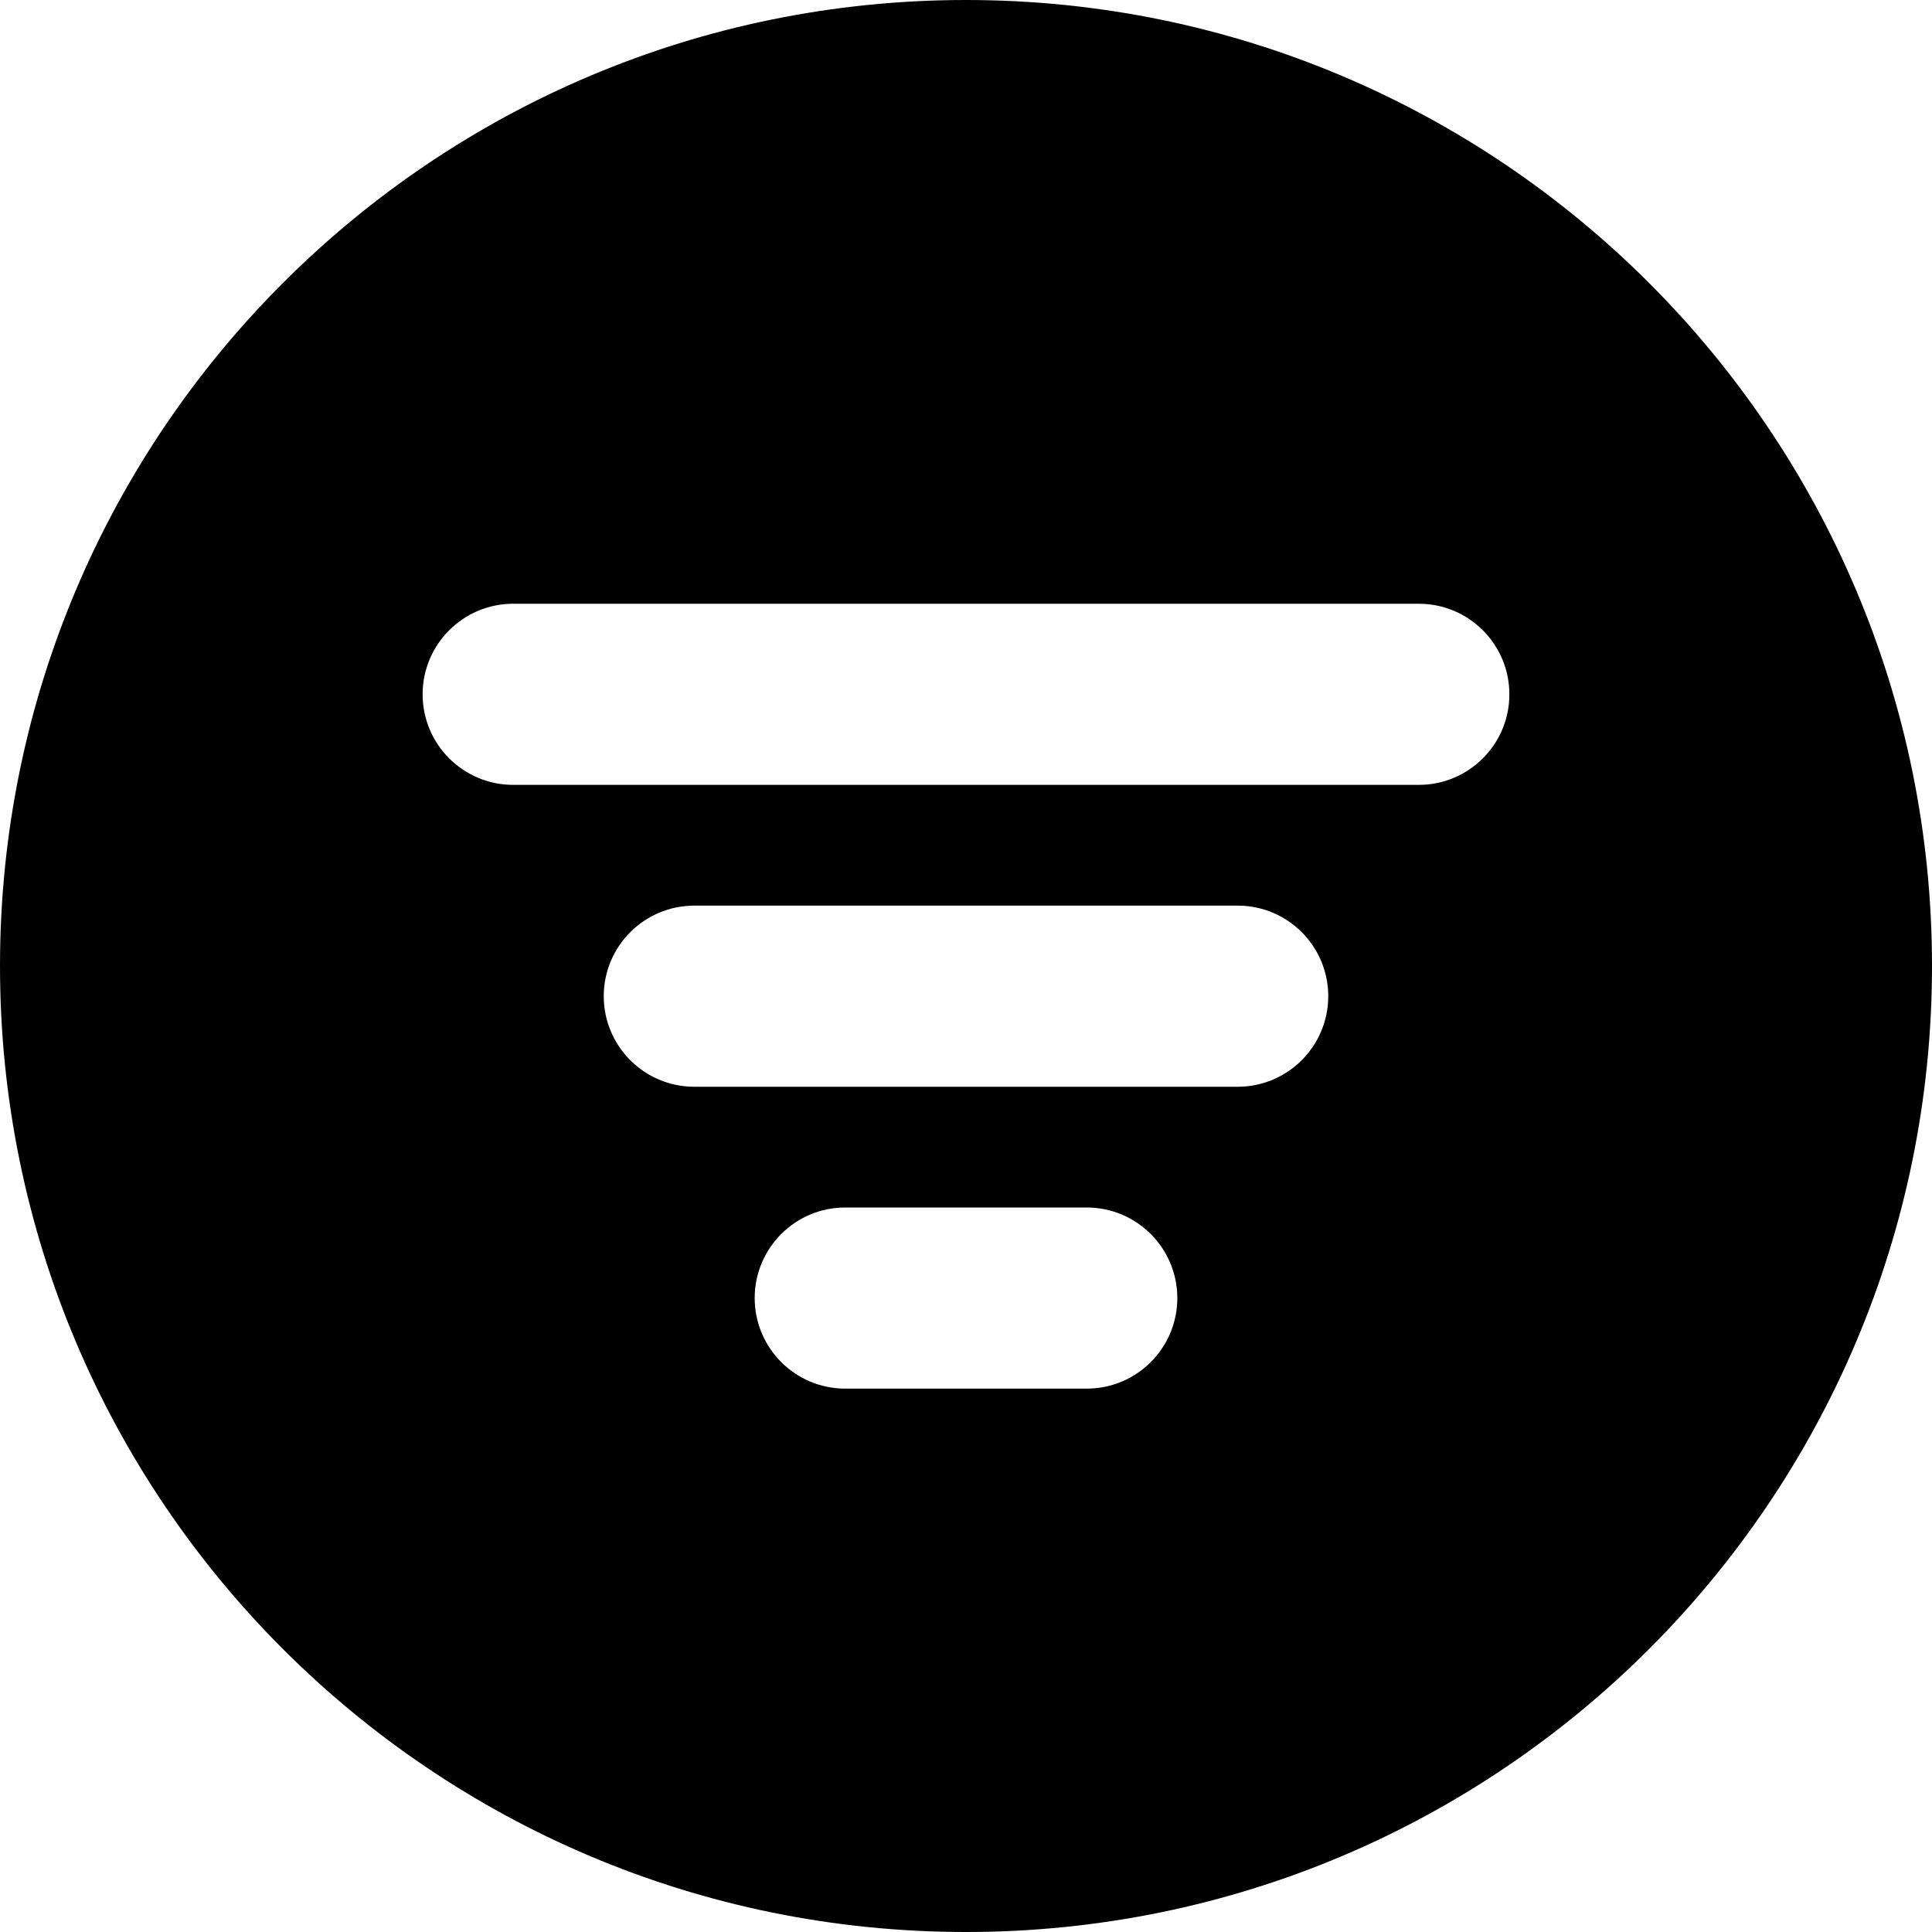 <svg width="16" height="16" viewBox="0 0 16 16" fill="none" xmlns="http://www.w3.org/2000/svg">
<g id="size=16">
<path id="Subtract" fill-rule="evenodd" clip-rule="evenodd" d="M8 0C3.582 0 0 3.582 0 8C0 12.418 3.582 16 8 16C12.418 16 16 12.418 16 8C16 3.582 12.418 0 8 0ZM4.25 5C3.836 5 3.5 5.336 3.5 5.75C3.5 6.164 3.836 6.5 4.25 6.5H11.75C12.164 6.5 12.5 6.164 12.5 5.75C12.5 5.336 12.164 5 11.75 5H4.25ZM5.75 7.5C5.336 7.5 5 7.836 5 8.25C5 8.664 5.336 9 5.75 9H10.25C10.664 9 11 8.664 11 8.25C11 7.836 10.664 7.5 10.25 7.5H5.75ZM6.25 10.75C6.25 10.336 6.586 10 7 10H9C9.414 10 9.75 10.336 9.75 10.75C9.75 11.164 9.414 11.5 9 11.5H7C6.586 11.5 6.25 11.164 6.25 10.75Z" fill="#000001"/>
</g>
</svg>

